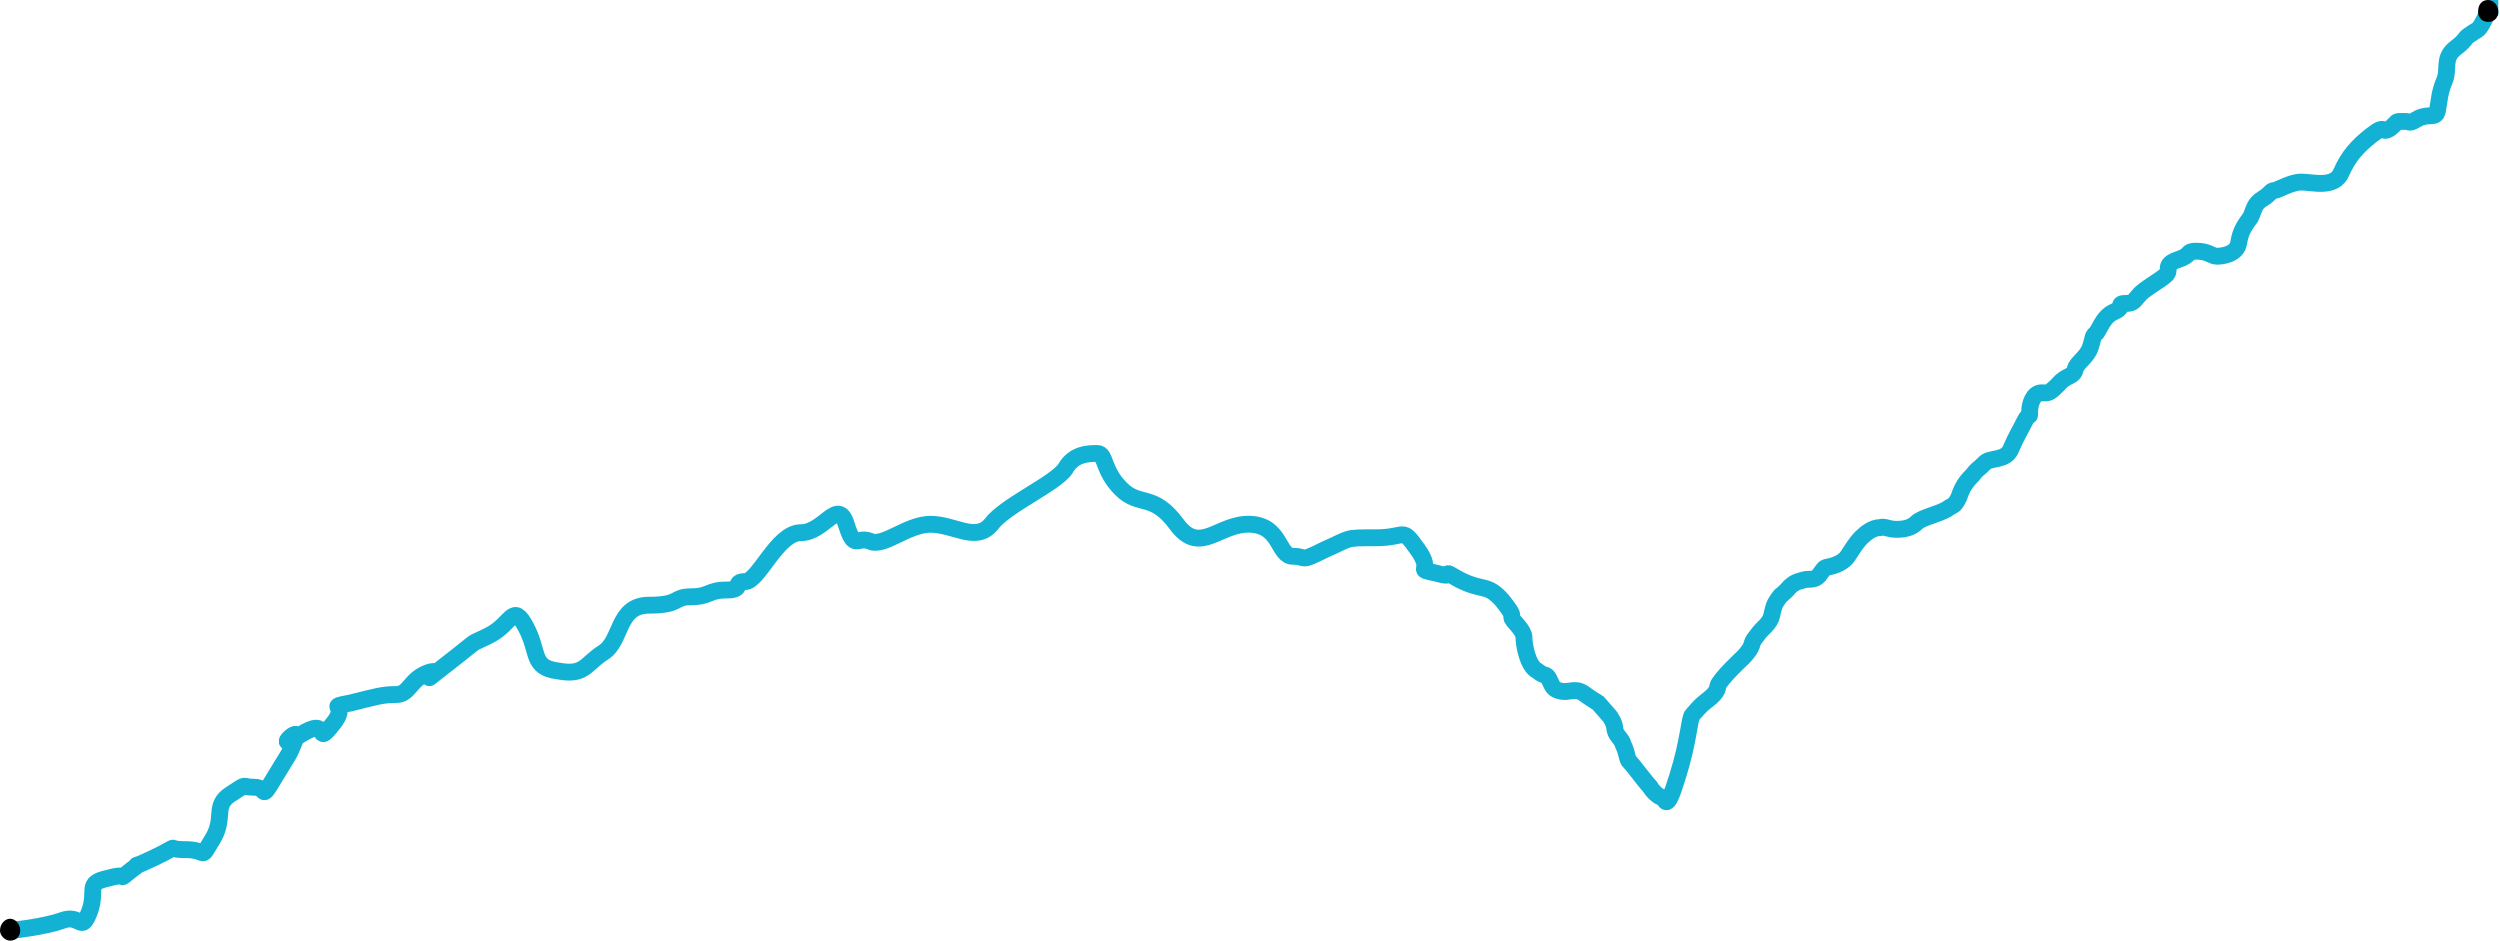 <?xml version="1.0" encoding="utf-8"?>
<!-- Generator: Adobe Illustrator 18.1.1, SVG Export Plug-In . SVG Version: 6.00 Build 0)  -->
<svg version="1.1" id="Layer_1" xmlns="http://www.w3.org/2000/svg" xmlns:xlink="http://www.w3.org/1999/xlink" x="0px" y="0px"
	 width="148.3px" height="55.8px" viewBox="0 0 148.3 55.8" enable-background="new 0 0 148.3 55.8" xml:space="preserve">
<g>
	<defs>
		<rect id="SVGID_1_" y="0" width="148.3" height="55.8"/>
	</defs>
	<clipPath id="SVGID_2_">
		<use xlink:href="#SVGID_1_"  overflow="visible"/>
	</clipPath>
	<path clip-path="url(#SVGID_2_)" fill="none" stroke="#13b2d4" d="M0.6,55.2c0,0,2-0.2,3.1-0.6c1.1-0.4,1.1,0.8,1.6-0.5
		c0.5-1.3-0.3-1.7,1.1-2c1.4-0.4,0.4,0.3,1.4-0.5c1-0.7-0.6,0.2,1.3-0.7c1.9-0.9,0.5-0.5,1.9-0.5c1.4,0,0.8,0.7,1.6-0.6
		c0.8-1.3,0-2,1.1-2.7c1.1-0.7,0.5-0.4,1.4-0.4c0.8,0,0.3,0.9,1.2-0.6s0.8-1.2,1.2-2.2c0.5-1.1-1.5,0.9,0.3-0.3
		c1.9-1.2,0.8,0.8,1.9-0.6c1.1-1.3-0.5-1,1.1-1.3c1.6-0.4,1.9-0.5,2.7-0.5c0.8,0,0.8-0.9,1.9-1.3c1.1-0.4-1.1,1.2,1.1-0.5
		c2.2-1.7,1.1-1,2.5-1.7c1.4-0.7,1.4-2,2.2-0.5c0.8,1.5,0.3,2.4,1.9,2.6c1.6,0.3,1.6-0.4,2.7-1.1c1.1-0.7,0.8-2.8,2.7-2.8
		s1.4-0.5,2.5-0.5S42,35,43.1,35s0.3-0.5,1.1-0.5c0.8,0,1.9-2.9,3.3-2.9c1.4,0,2.2-2.1,2.7-0.5c0.5,1.6,0.6,0.7,1.4,1
		c0.8,0.4,2.2-1,3.6-1c1.4,0,2.7,1.1,3.6,0c0.8-1.1,3.8-2.4,4.4-3.3c0.5-0.9,1.4-0.9,1.9-0.9c0.5,0,0.3,1,1.4,2.1
		c1.1,1.1,1.9,0.2,3.3,2.1c1.4,1.9,2.5-0.1,4.4,0c1.8,0.1,1.6,1.9,2.5,1.9s0.3,0.4,1.9-0.4c1.6-0.7,1.1-0.7,3-0.7
		c1.9,0,1.5-0.7,2.5,0.7c1,1.4-0.3,1.1,1.1,1.4c1.4,0.4,0-0.4,1.4,0.4c1.4,0.7,1.6,0.2,2.5,1.2c0.8,1,0.5,0.8,0.6,1.1
		c0.1,0.2,0.7,0.7,0.7,1.1c0,0.4,0.2,1.7,0.8,2c0.5,0.4,0.5,0.1,0.7,0.5c0.2,0.4,0.2,0.6,0.7,0.7c0.5,0.1,0.8-0.2,1.3,0.1
		c0.4,0.3,0.9,0.6,0.9,0.6l0.7,0.8c0,0,0.3,0.4,0.3,0.8c0.1,0.4,0.4,0.5,0.5,0.9c0.2,0.4,0.2,0.7,0.3,0.9c0.2,0.2,1.1,1.4,1.3,1.6
		c0.1,0.2,0.5,0.6,0.7,0.6c0.2,0,0.2,1.1,0.9-1.2c0.7-2.2,0.7-3.5,0.9-3.7c0.2-0.2,0.4-0.5,0.8-0.8c0.4-0.3,0.7-0.6,0.7-0.9
		c0.1-0.4,1.5-1.7,1.5-1.7s0.4-0.4,0.5-0.7c0.1-0.4,0.2-0.4,0.4-0.7c0.2-0.3,0.7-0.6,0.8-1.1c0.1-0.4,0.1-0.6,0.4-1
		c0.3-0.4,0,0,0.5-0.5c0.4-0.5,0.7-0.5,1-0.6c0.3-0.1,0.7,0.1,1-0.4c0.3-0.4,0.2-0.3,0.6-0.4c0.4-0.1,0.8-0.3,1-0.6s0.5-0.8,0.8-1.1
		c0.3-0.3,0.7-0.6,1.1-0.6c0.3-0.1,0.5,0.1,1,0.1c0.5,0,0.9-0.1,1.2-0.4c0.3-0.3,1.3-0.5,1.8-0.8c0.4-0.3,0.4-0.1,0.7-0.7
		c0.2-0.6,0.4-0.9,0.8-1.3c0.3-0.4,0.3-0.3,0.7-0.7c0.3-0.4,1.3-0.1,1.6-0.9c0.3-0.7,0.5-1,0.8-1.6c0.3-0.6,0.3-0.1,0.3-0.6
		c0-0.4,0.2-1.1,0.7-1.1c0.4,0,0.4,0.1,1-0.5c0.5-0.6,0.9-0.4,1-0.9c0.1-0.4,0.7-0.7,0.9-1.3c0.2-0.6,0.1-0.6,0.3-0.8
		c0.2-0.1,0.4-1,1.1-1.3c0.7-0.3,0.1-0.5,0.7-0.5c0.5,0,0.5-0.2,0.8-0.5c0.2-0.3,1.3-0.9,1.6-1.2c0.3-0.3-0.2-0.6,0.7-0.9
		c0.9-0.3,0.4-0.5,1.1-0.5c0.7,0,0.9,0.3,1.2,0.3c0.3,0,1.2-0.1,1.3-0.8c0.1-0.7,0.4-1.1,0.7-1.5c0.2-0.4,0.2-0.8,0.7-1.1
		c0.5-0.3,0.5-0.5,0.7-0.5s1-0.5,1.6-0.5c0.7,0,2,0.4,2.4-0.6c0.4-0.9,0.9-1.5,1.8-2.2c0.9-0.7,0.5,0,1.1-0.4
		c0.5-0.4,0.2-0.4,0.8-0.4c0.5,0,0.2,0.2,0.9-0.2c0.7-0.3,1,0.1,1.1-0.5c0.1-0.5,0.1-1,0.4-1.7c0.3-0.7-0.1-1.3,0.6-1.9
		c0.8-0.6,0.5-0.6,1-0.9c0.4-0.3,0.4-0.1,0.8-0.9c0.3-0.7,0.8-0.7,0.8-0.7"/>
	<path clip-path="url(#SVGID_2_)" d="M147.6,1.3c0.4,0,0.6-0.3,0.6-0.6c0-0.4-0.3-0.7-0.6-0.7c-0.4,0-0.6,0.3-0.6,0.7
		C147,1,147.2,1.3,147.6,1.3"/>
	<path clip-path="url(#SVGID_2_)" d="M0.6,55.8c0.4,0,0.6-0.3,0.6-0.6c0-0.4-0.3-0.7-0.6-0.7S0,54.8,0,55.2
		C0,55.5,0.3,55.8,0.6,55.8"/>
</g>
</svg>
